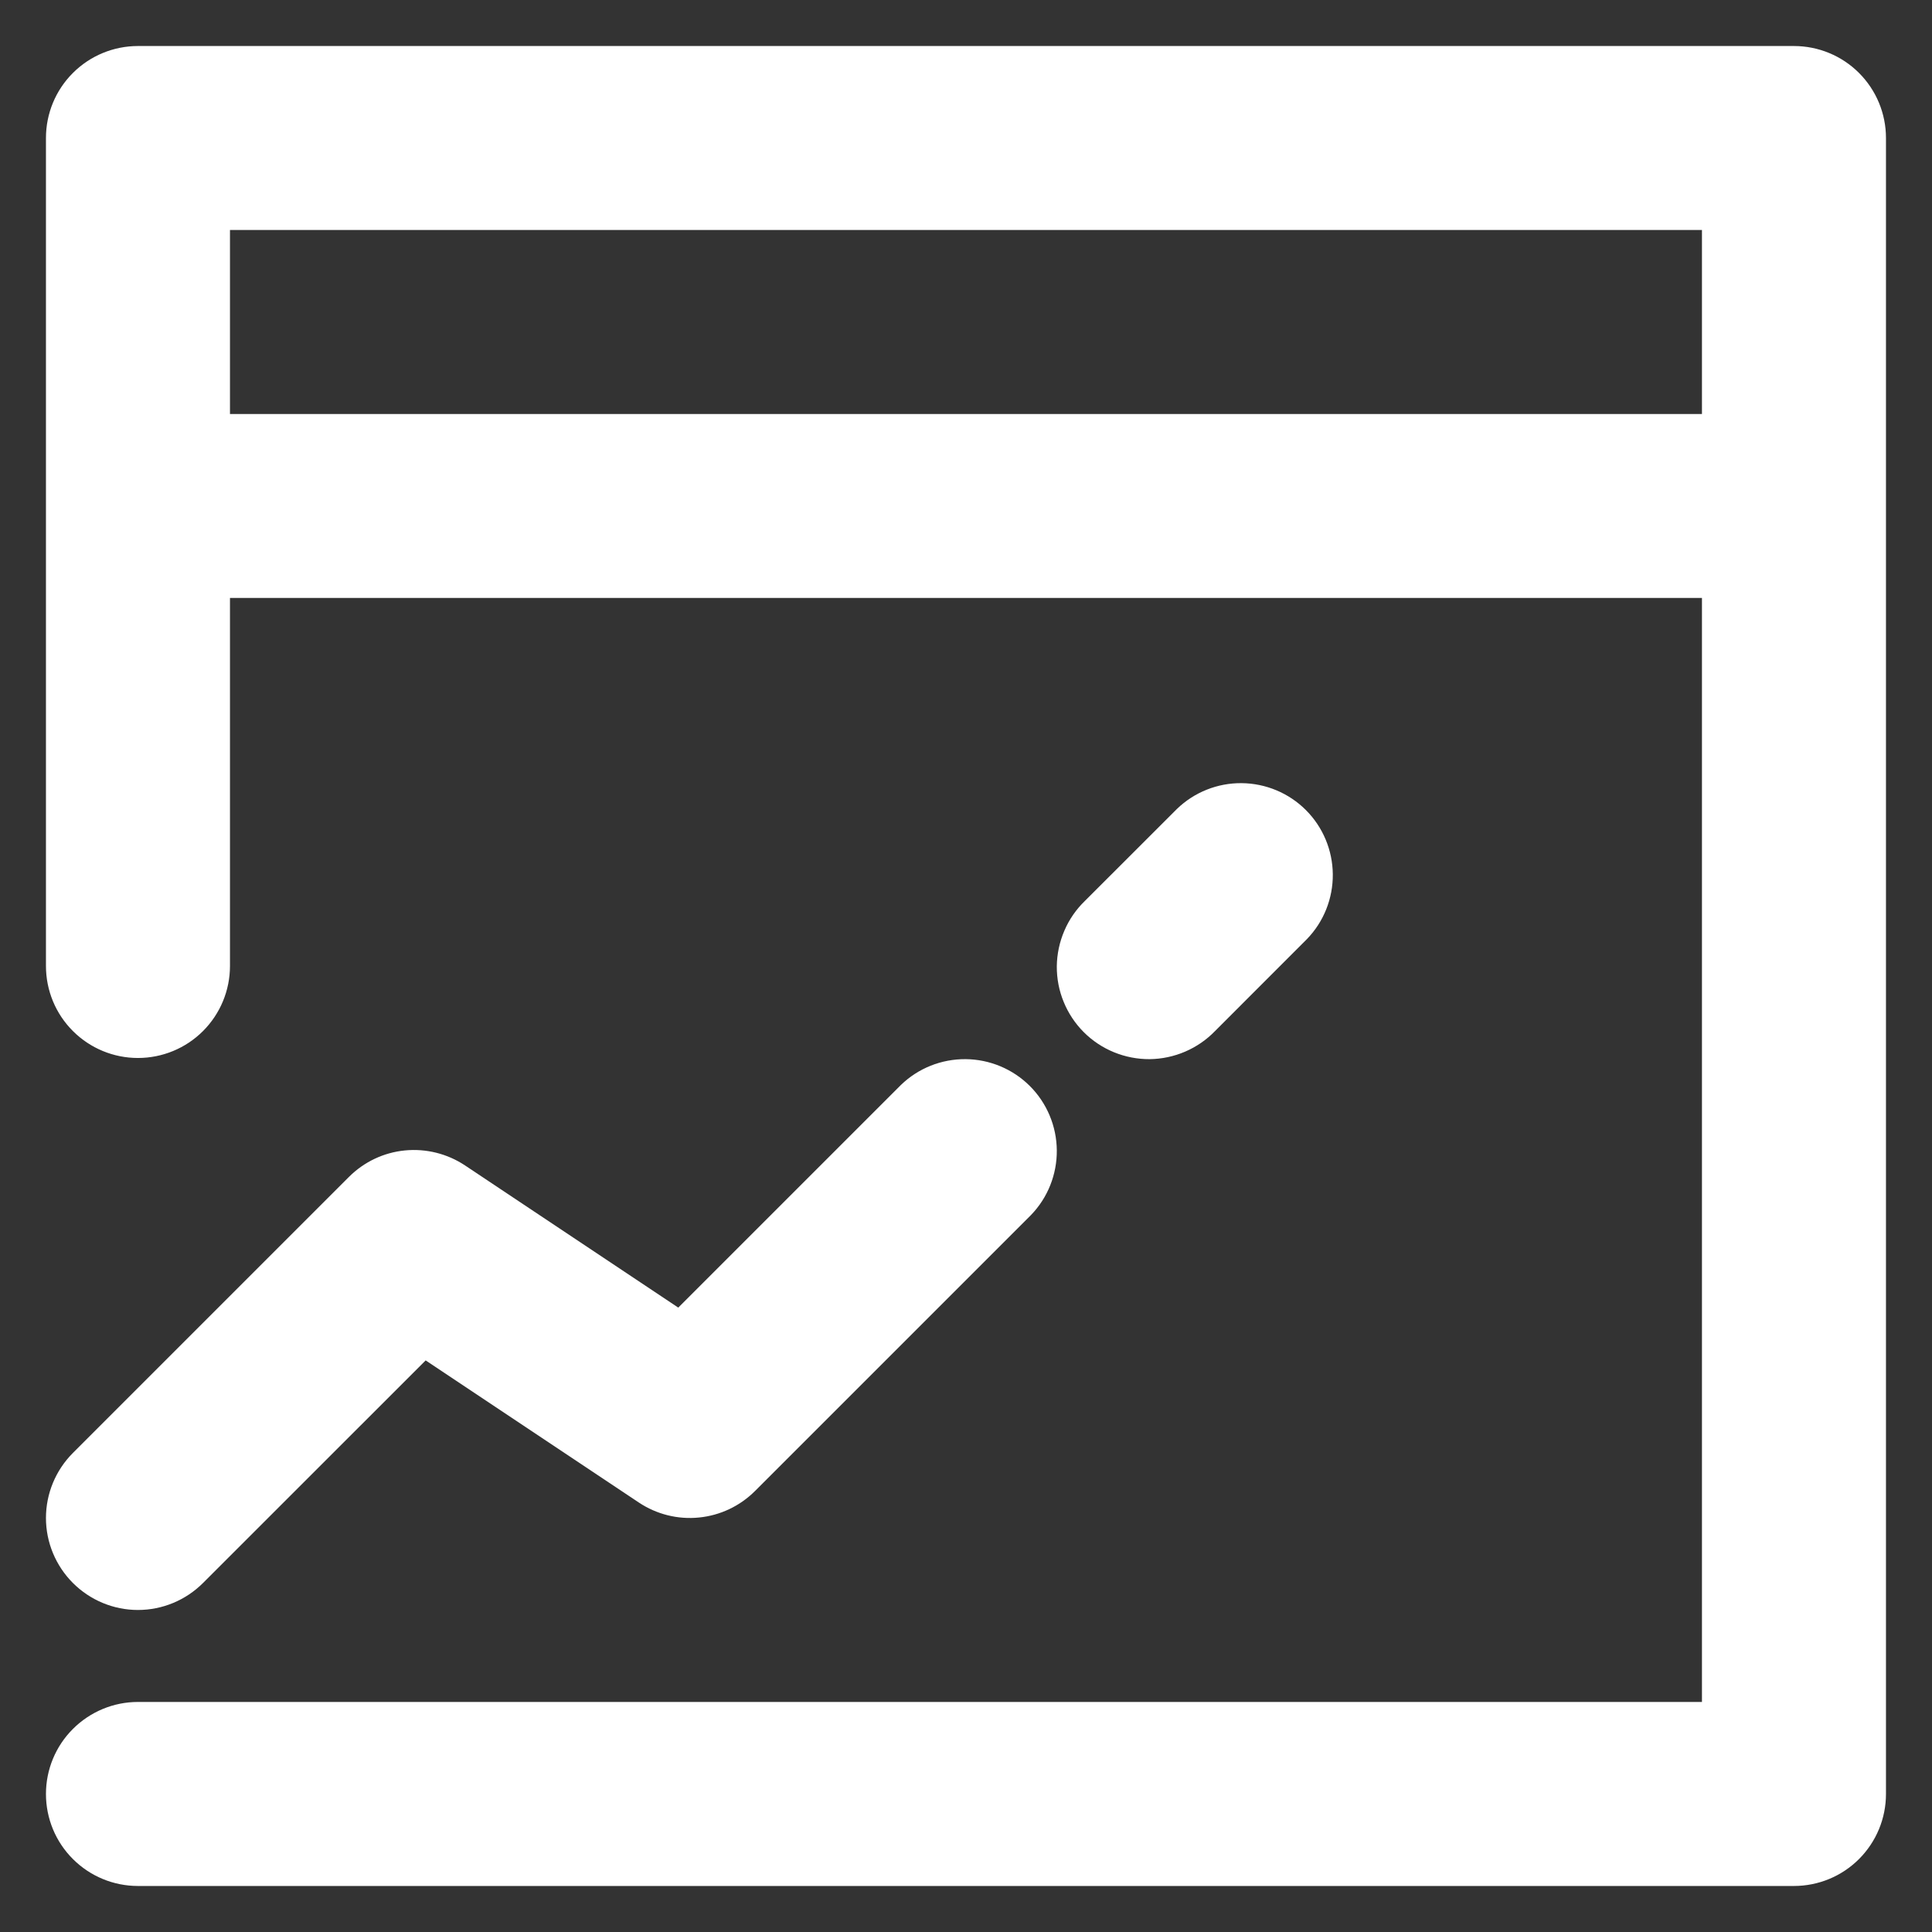 <svg width="28" height="28" viewBox="0 0 28 28" fill="none" xmlns="http://www.w3.org/2000/svg">
<rect x="0" y="0" width="28" height="28" fill="#333333" stroke="none"/>
<path d="M1.057 22.942C0.807 22.692 0.666 22.353 0.666 22C0.666 21.646 0.807 21.307 1.057 21.057L5.057 17.057C5.275 16.839 5.561 16.703 5.868 16.673C6.175 16.643 6.483 16.72 6.739 16.89L9.83 18.951L13.057 15.724C13.308 15.481 13.645 15.347 13.995 15.35C14.344 15.353 14.679 15.493 14.926 15.74C15.173 15.987 15.313 16.322 15.316 16.671C15.319 17.021 15.185 17.358 14.942 17.609L10.942 21.609C10.724 21.827 10.437 21.963 10.13 21.993C9.824 22.024 9.516 21.947 9.259 21.776L6.169 19.716L2.942 22.942C2.692 23.192 2.353 23.333 1.999 23.333C1.646 23.333 1.307 23.192 1.057 22.942ZM27.333 2V26C27.333 26.354 27.192 26.693 26.942 26.943C26.692 27.193 26.353 27.333 25.999 27.333H1.999C1.646 27.333 1.307 27.193 1.057 26.943C0.806 26.693 0.666 26.354 0.666 26C0.666 25.646 0.806 25.307 1.057 25.057C1.307 24.807 1.646 24.666 1.999 24.666H24.666V8.666H3.333V14C3.333 14.354 3.192 14.693 2.942 14.943C2.692 15.193 2.353 15.333 1.999 15.333C1.646 15.333 1.307 15.193 1.057 14.943C0.806 14.693 0.666 14.354 0.666 14V2C0.666 1.646 0.806 1.307 1.057 1.057C1.307 0.807 1.646 0.667 1.999 0.667H25.999C26.353 0.667 26.692 0.807 26.942 1.057C27.192 1.307 27.333 1.646 27.333 2ZM3.333 6H24.666V3.333H3.333V6ZM17.609 14.943L18.942 13.609C19.185 13.358 19.319 13.021 19.316 12.671C19.313 12.322 19.173 11.987 18.926 11.74C18.679 11.493 18.344 11.353 17.994 11.35C17.645 11.347 17.308 11.481 17.057 11.724L15.723 13.057C15.596 13.18 15.494 13.327 15.425 13.49C15.355 13.653 15.318 13.828 15.316 14.005C15.315 14.182 15.348 14.357 15.416 14.521C15.483 14.685 15.582 14.834 15.707 14.959C15.832 15.084 15.981 15.183 16.145 15.25C16.309 15.317 16.484 15.351 16.661 15.35C16.838 15.348 17.013 15.311 17.176 15.241C17.339 15.171 17.486 15.07 17.609 14.943Z" fill="white"/>
</svg>
